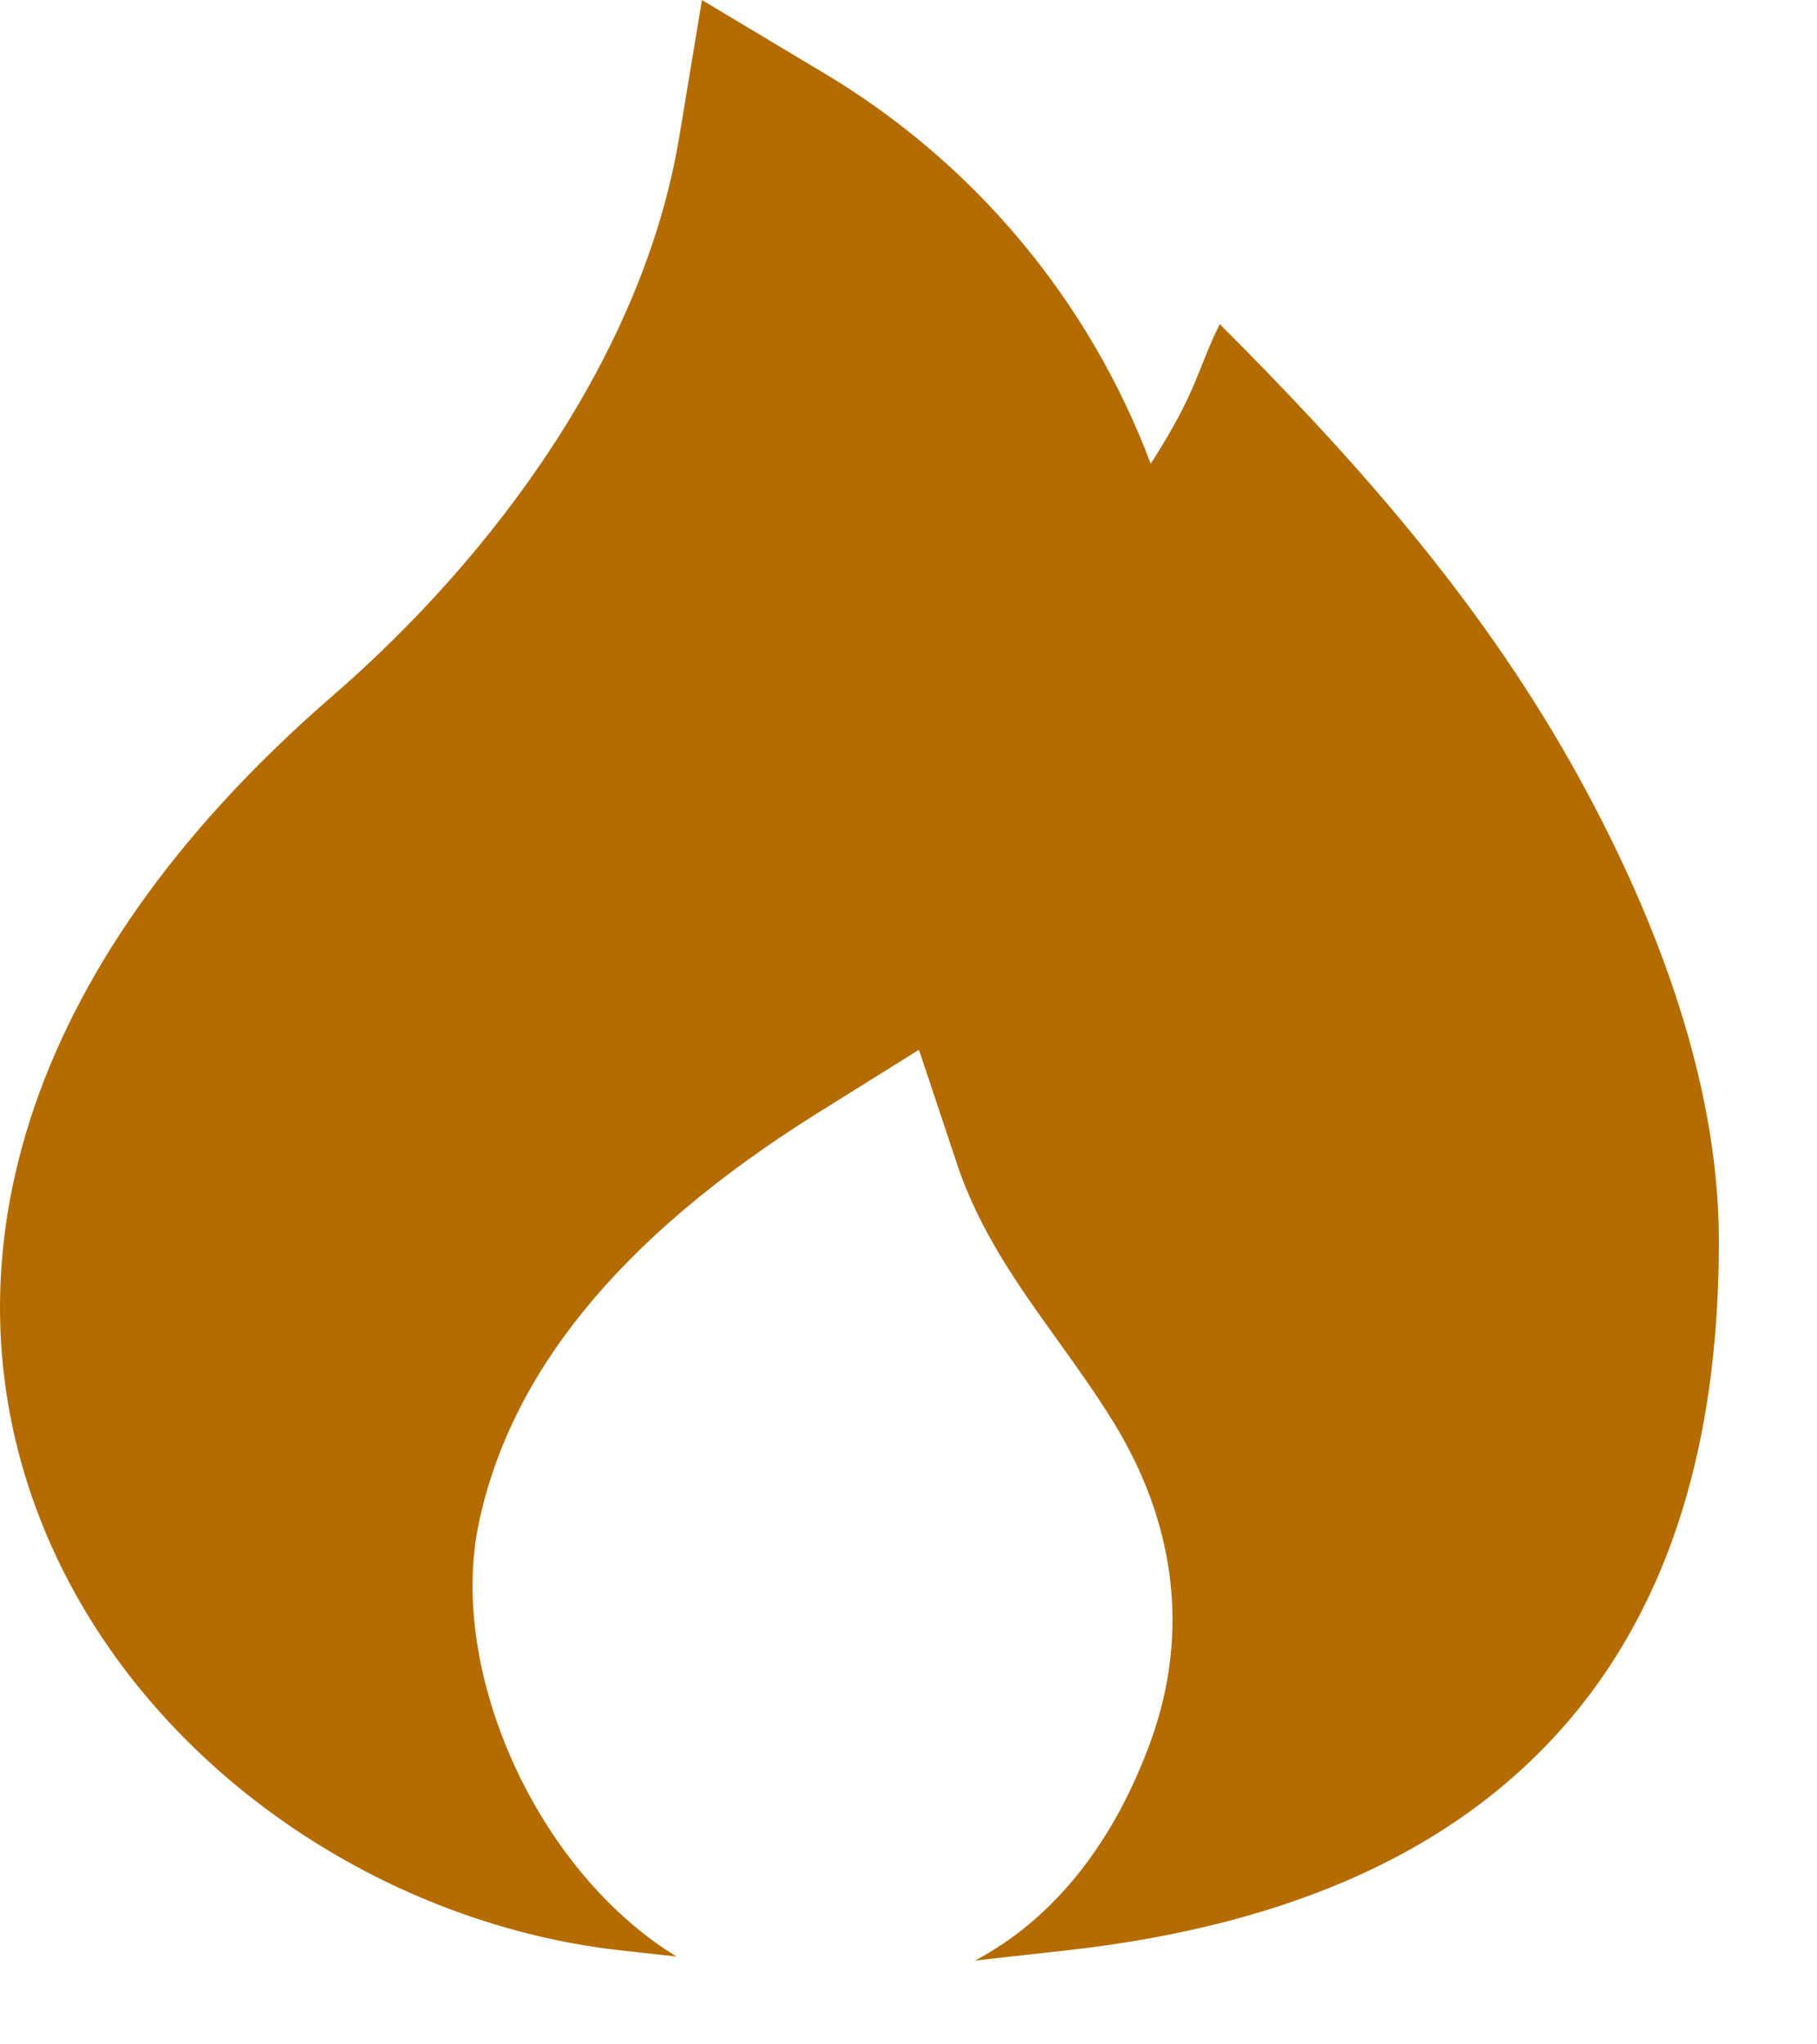 <svg width="16" height="18" viewBox="0 0 16 18" fill="none" xmlns="http://www.w3.org/2000/svg">
<path d="M7.231 0.629L6.181 0L5.981 1.208C5.663 3.114 4.361 4.886 2.924 6.131C0.111 8.569 -0.504 11.219 0.366 13.407C1.2 15.5 3.315 16.933 5.461 17.172L5.958 17.227C4.73 16.477 3.941 14.723 4.216 13.412C4.488 12.123 5.415 10.917 7.195 9.803L8.092 9.243L8.427 10.248C8.625 10.841 8.966 11.318 9.314 11.802C9.481 12.035 9.65 12.271 9.805 12.522C10.341 13.393 10.482 14.361 10.136 15.322C9.821 16.195 9.302 16.882 8.586 17.262L9.395 17.172C11.41 16.948 12.889 16.259 13.85 15.107C14.802 13.964 15.136 12.493 15.136 10.928C15.136 9.469 14.537 7.966 13.831 6.715C13.002 5.25 11.921 4.033 10.741 2.854C10.537 3.263 10.553 3.428 10.133 4.083C9.588 2.635 8.564 1.416 7.231 0.629Z" fill="#B46C00"/>
</svg>
